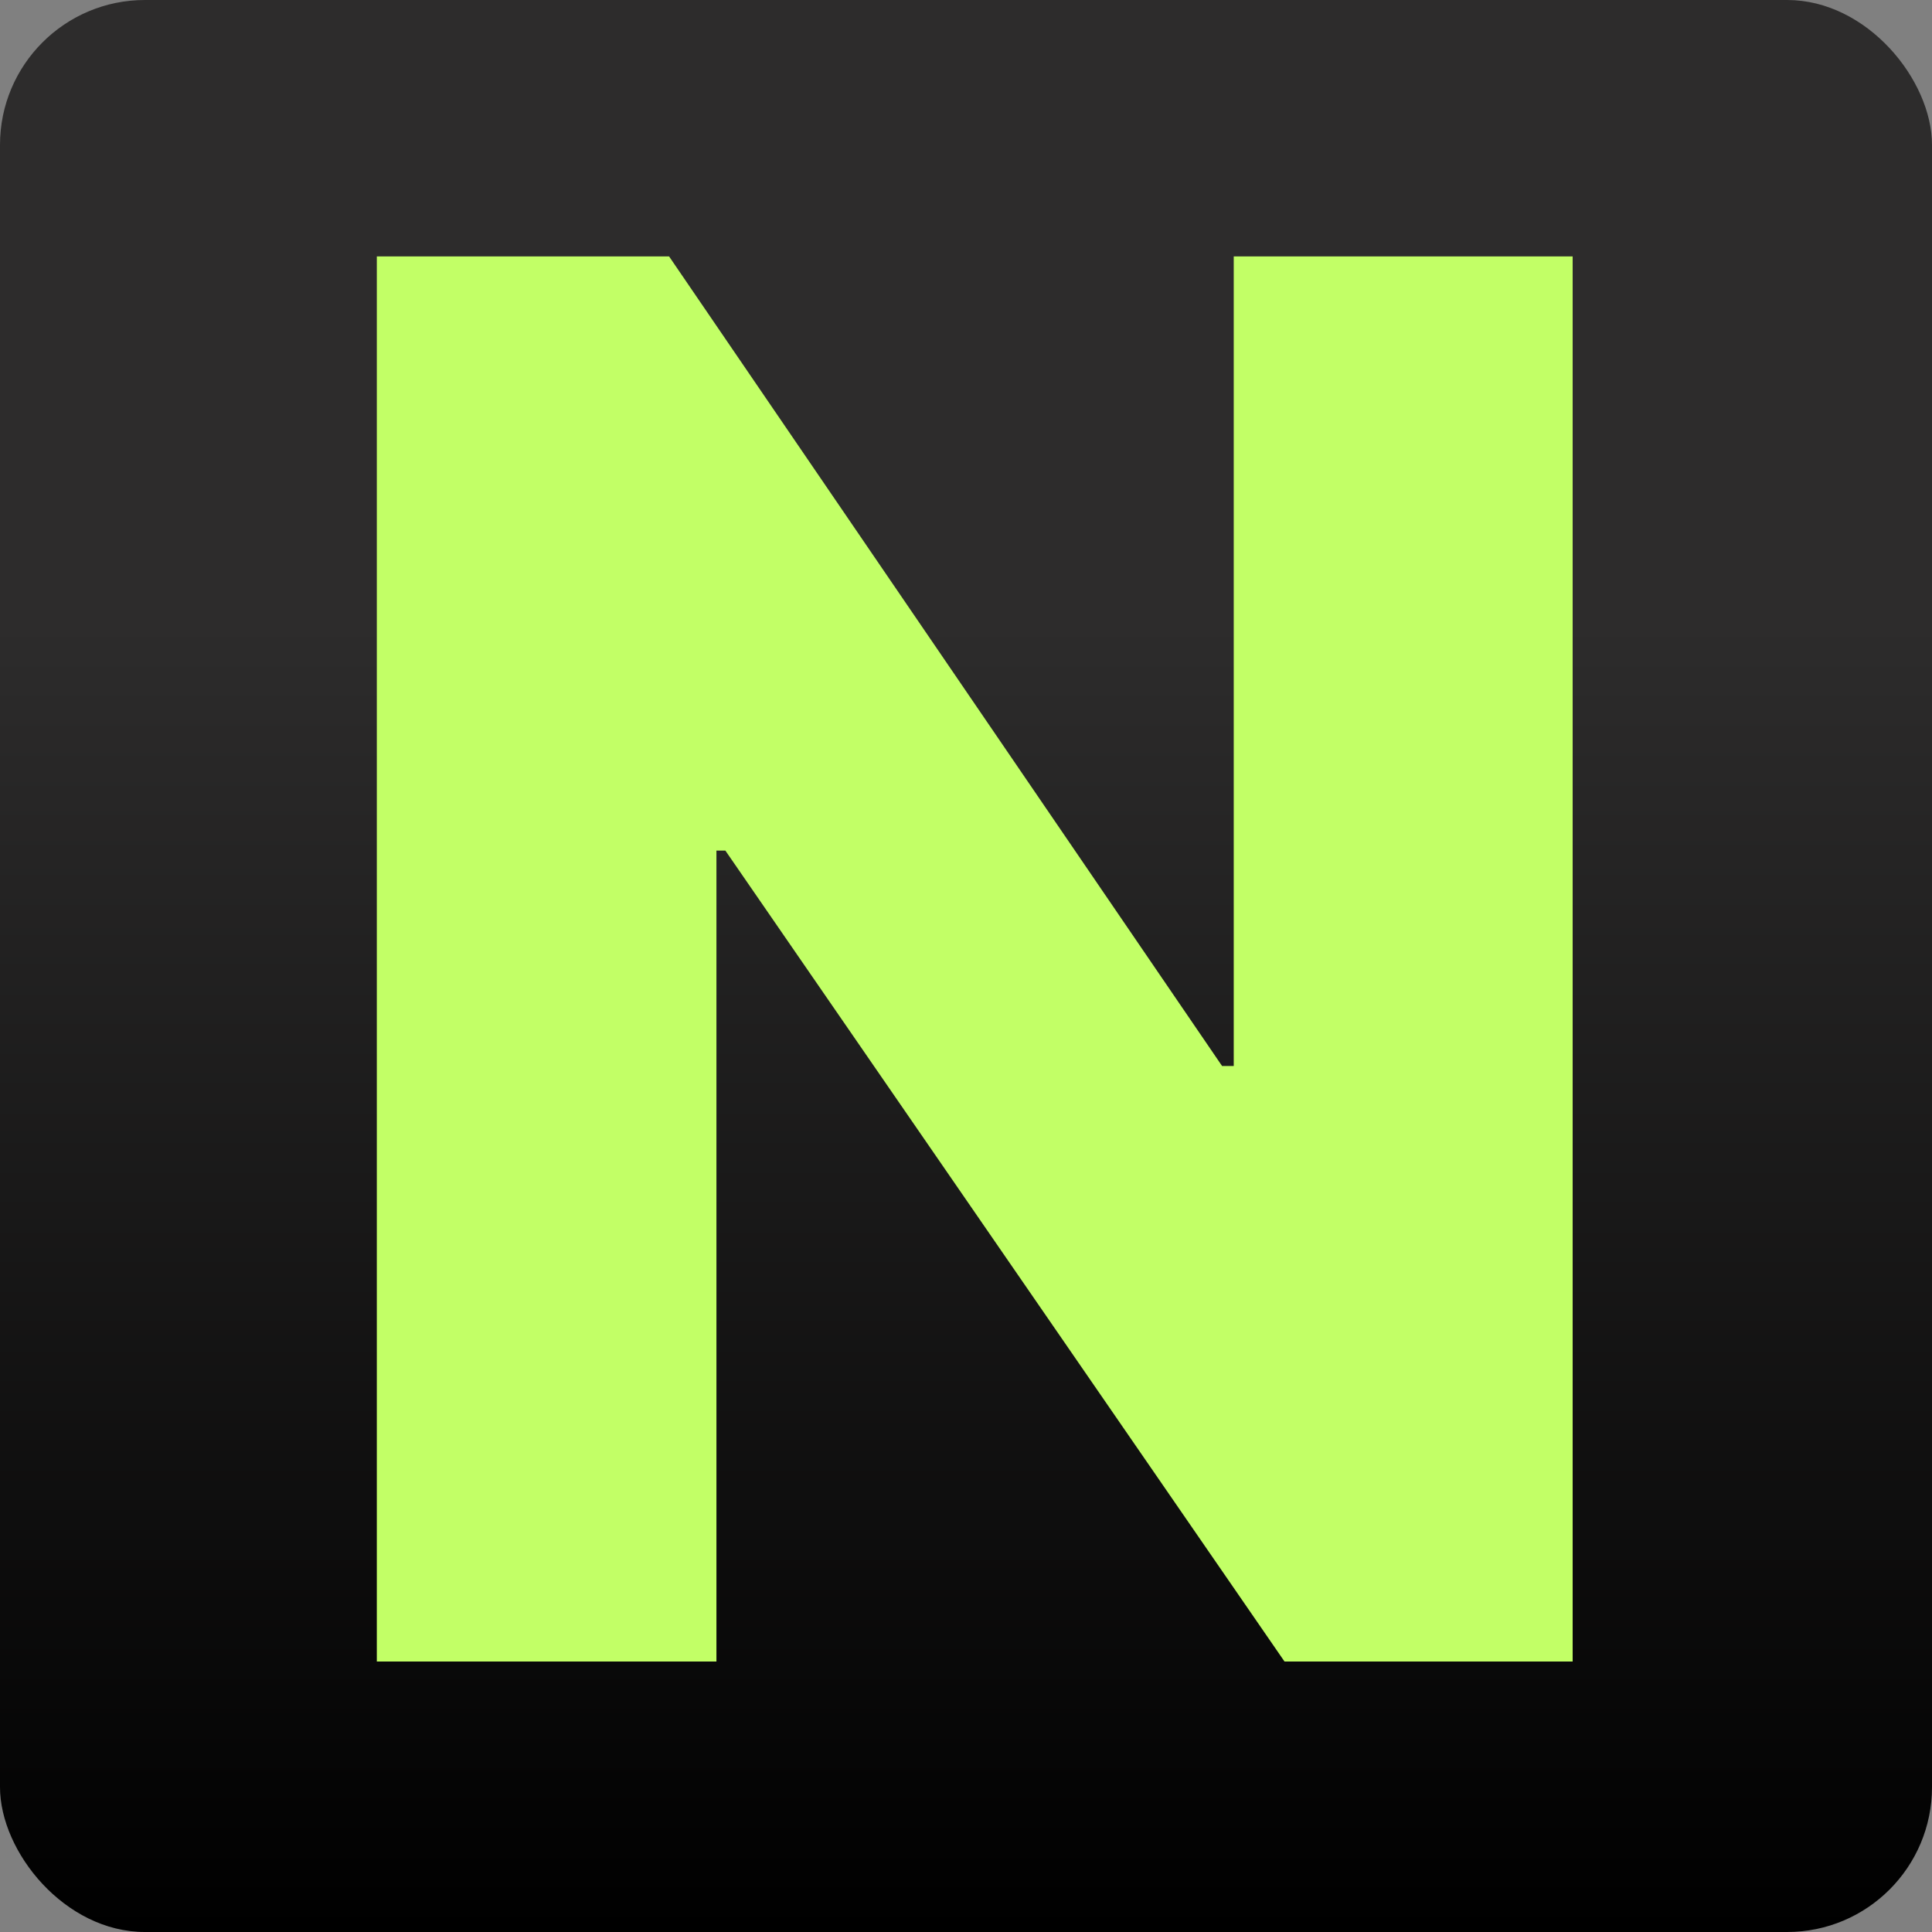 <svg width="200" height="200" viewBox="0 0 200 200" fill="none" xmlns="http://www.w3.org/2000/svg">
<rect x="0" y="0" width="200" height="200" fill="#808080" stroke="none"/>
<rect width="200" height="200" rx="15" fill="url(#paint0_linear_301_5)"/>
<path d="M162.801 26.546V172H132.972L75.088 88.051H74.165V172H39.008V26.546H69.264L126.509 110.352H127.716V26.546H162.801Z" fill="#C2FF66"/>
<defs>
<linearGradient id="paint0_linear_301_5" x1="100" y1="0" x2="100" y2="200" gradientUnits="userSpaceOnUse">
<stop offset="0.322" stop-color="#2D2C2C"/>
<stop offset="1"/>
</linearGradient>
</defs>
</svg>
